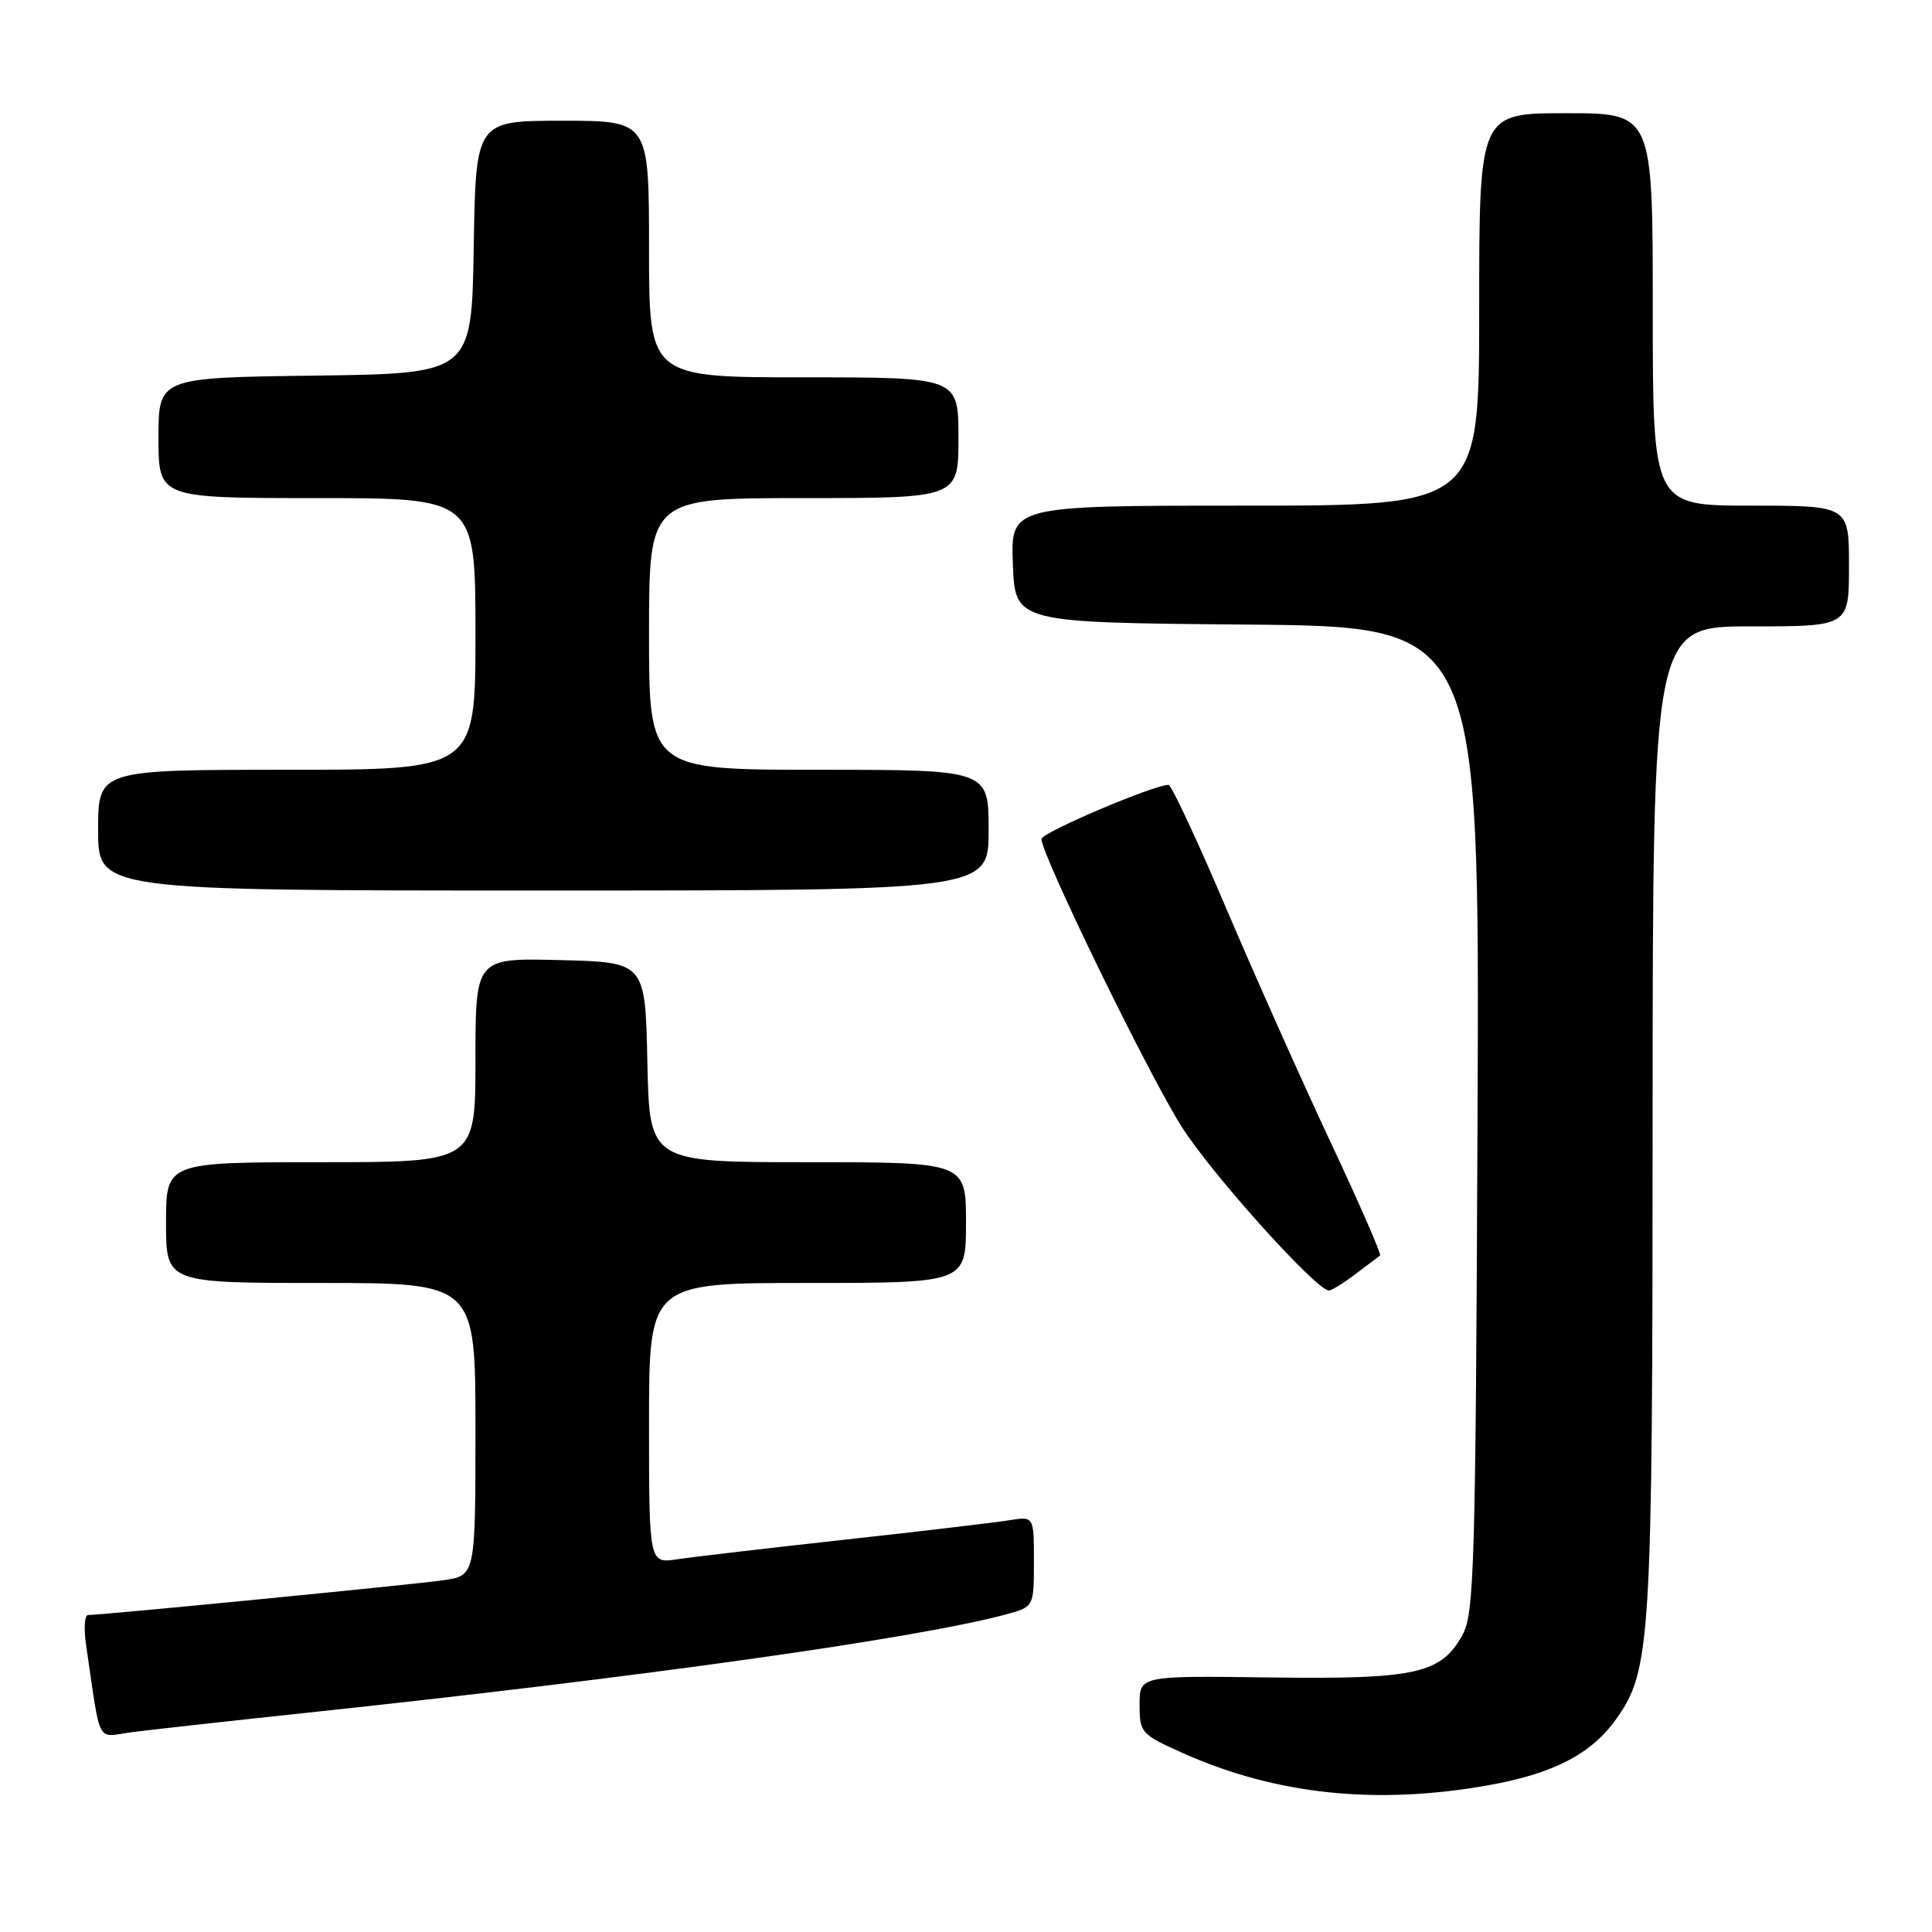 <?xml version="1.0" encoding="UTF-8" standalone="no"?>
<!DOCTYPE svg PUBLIC "-//W3C//DTD SVG 1.1//EN" "http://www.w3.org/Graphics/SVG/1.1/DTD/svg11.dtd" >
<svg xmlns="http://www.w3.org/2000/svg" xmlns:xlink="http://www.w3.org/1999/xlink" version="1.1" viewBox="0 0 256 256">
 <g >
 <path fill="currentColor"
d=" M 197.25 236.55 C 205.83 235.02 210.86 232.41 214.14 227.80 C 218.75 221.34 218.97 217.68 218.98 148.25 C 219.00 83.00 219.00 83.00 232.00 83.00 C 245.00 83.00 245.00 83.00 245.00 75.00 C 245.00 67.00 245.00 67.00 232.00 67.00 C 219.00 67.00 219.00 67.00 219.00 41.00 C 219.00 15.00 219.00 15.00 207.50 15.00 C 196.00 15.00 196.00 15.00 196.00 41.00 C 196.00 67.00 196.00 67.00 164.96 67.00 C 133.92 67.00 133.92 67.00 134.21 74.75 C 134.50 82.50 134.50 82.50 165.28 82.76 C 196.06 83.03 196.06 83.03 195.78 148.26 C 195.53 207.50 195.34 213.79 193.80 216.61 C 190.96 221.79 187.63 222.53 168.25 222.27 C 151.00 222.04 151.00 222.04 151.00 225.88 C 151.00 229.60 151.19 229.81 156.75 232.30 C 169.09 237.81 182.36 239.20 197.25 236.55 Z  M 40.50 226.97 C 84.96 222.24 121.32 217.13 133.25 213.93 C 137.00 212.92 137.00 212.92 137.00 206.92 C 137.00 200.91 137.00 200.91 133.75 201.44 C 131.96 201.73 122.17 202.89 112.00 204.01 C 101.83 205.13 91.81 206.30 89.75 206.61 C 86.00 207.18 86.00 207.18 86.00 188.59 C 86.00 170.00 86.00 170.00 107.00 170.00 C 128.00 170.00 128.00 170.00 128.00 162.00 C 128.00 154.00 128.00 154.00 107.03 154.00 C 86.06 154.00 86.06 154.00 85.78 140.75 C 85.50 127.50 85.50 127.50 74.25 127.22 C 63.00 126.93 63.00 126.93 63.00 140.47 C 63.00 154.00 63.00 154.00 42.50 154.00 C 22.00 154.00 22.00 154.00 22.00 162.00 C 22.00 170.00 22.00 170.00 42.50 170.00 C 63.00 170.00 63.00 170.00 63.00 189.39 C 63.00 208.77 63.00 208.77 58.75 209.39 C 54.82 209.96 13.55 214.00 11.66 214.00 C 11.20 214.00 11.09 215.80 11.41 218.00 C 13.40 231.51 12.70 230.16 17.35 229.54 C 19.63 229.24 30.05 228.08 40.50 226.97 Z  M 179.62 168.81 C 181.20 167.61 182.66 166.51 182.87 166.36 C 183.07 166.22 180.11 159.44 176.29 151.30 C 172.47 143.16 166.24 129.19 162.43 120.25 C 158.63 111.31 155.21 104.00 154.84 104.00 C 152.86 104.00 138.00 110.33 138.00 111.17 C 138.00 113.29 152.30 142.62 156.63 149.38 C 160.69 155.73 174.44 171.00 176.09 171.00 C 176.44 171.00 178.03 170.02 179.62 168.81 Z  M 131.00 110.00 C 131.00 102.00 131.00 102.00 108.50 102.00 C 86.00 102.00 86.00 102.00 86.00 84.00 C 86.00 66.00 86.00 66.00 106.50 66.00 C 127.00 66.00 127.00 66.00 127.00 58.00 C 127.00 50.00 127.00 50.00 106.50 50.00 C 86.00 50.00 86.00 50.00 86.00 33.00 C 86.00 16.00 86.00 16.00 74.52 16.00 C 63.05 16.00 63.05 16.00 62.77 32.75 C 62.50 49.50 62.50 49.50 41.75 49.77 C 21.00 50.04 21.00 50.04 21.00 58.02 C 21.00 66.00 21.00 66.00 42.00 66.00 C 63.00 66.00 63.00 66.00 63.00 84.00 C 63.00 102.00 63.00 102.00 38.00 102.00 C 13.00 102.00 13.00 102.00 13.00 110.00 C 13.00 118.00 13.00 118.00 72.00 118.00 C 131.00 118.00 131.00 118.00 131.00 110.00 Z "/>
</g>
</svg>